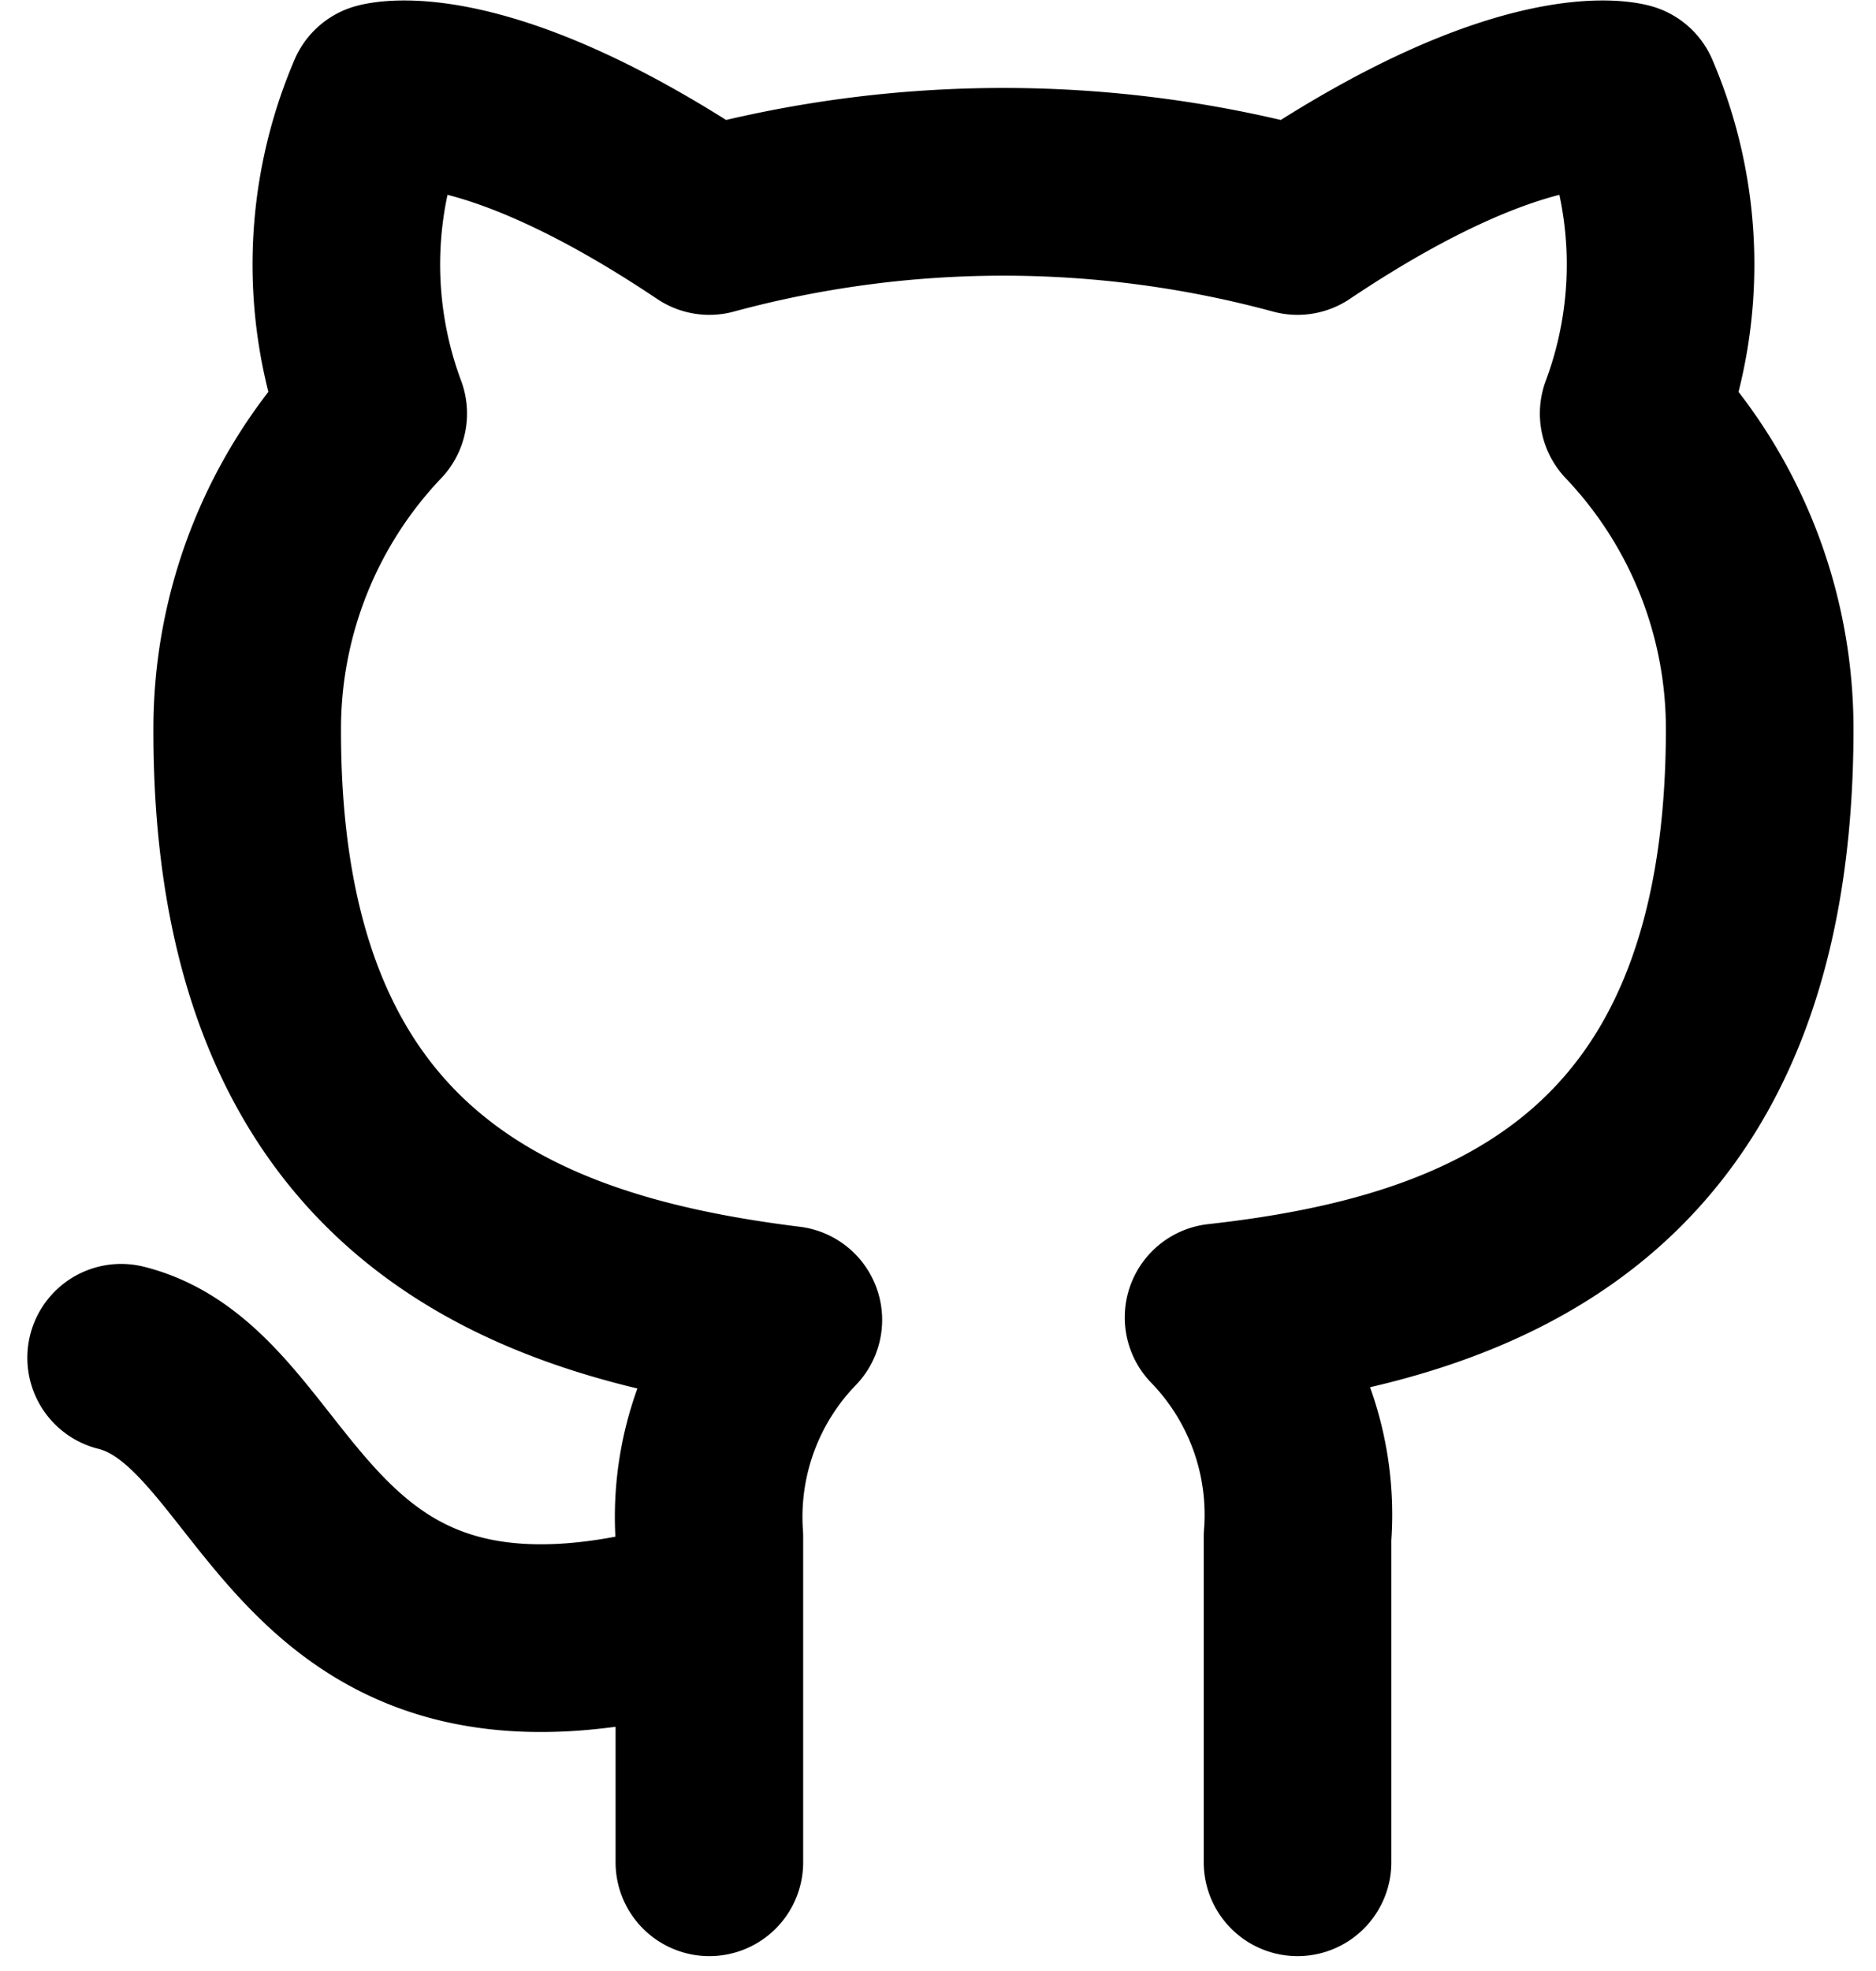 <svg fill="none" xmlns="http://www.w3.org/2000/svg" viewBox="0 0 40 42" aria-hidden="true">
  <path d="M15.125 34.308c-8.959 2.687-8.959-4.48-12.542-5.375m25.083 10.75v-6.934a6.037 6.037 0 0 0-1.684-4.676c5.626-.627 11.538-2.76 11.538-12.542a9.747 9.747 0 0 0-2.687-6.719 9.084 9.084 0 0 0-.161-6.754s-2.114-.627-7.006 2.651a23.972 23.972 0 0 0-12.541 0c-4.892-3.278-7.006-2.651-7.006-2.651a9.084 9.084 0 0 0-.161 6.754 9.747 9.747 0 0 0-2.687 6.773c0 9.71 5.912 11.843 11.538 12.541a6.039 6.039 0 0 0-1.684 4.623v6.934" stroke="currentColor" stroke-width="4" stroke-linecap="round" stroke-linejoin="round"/>
</svg>
